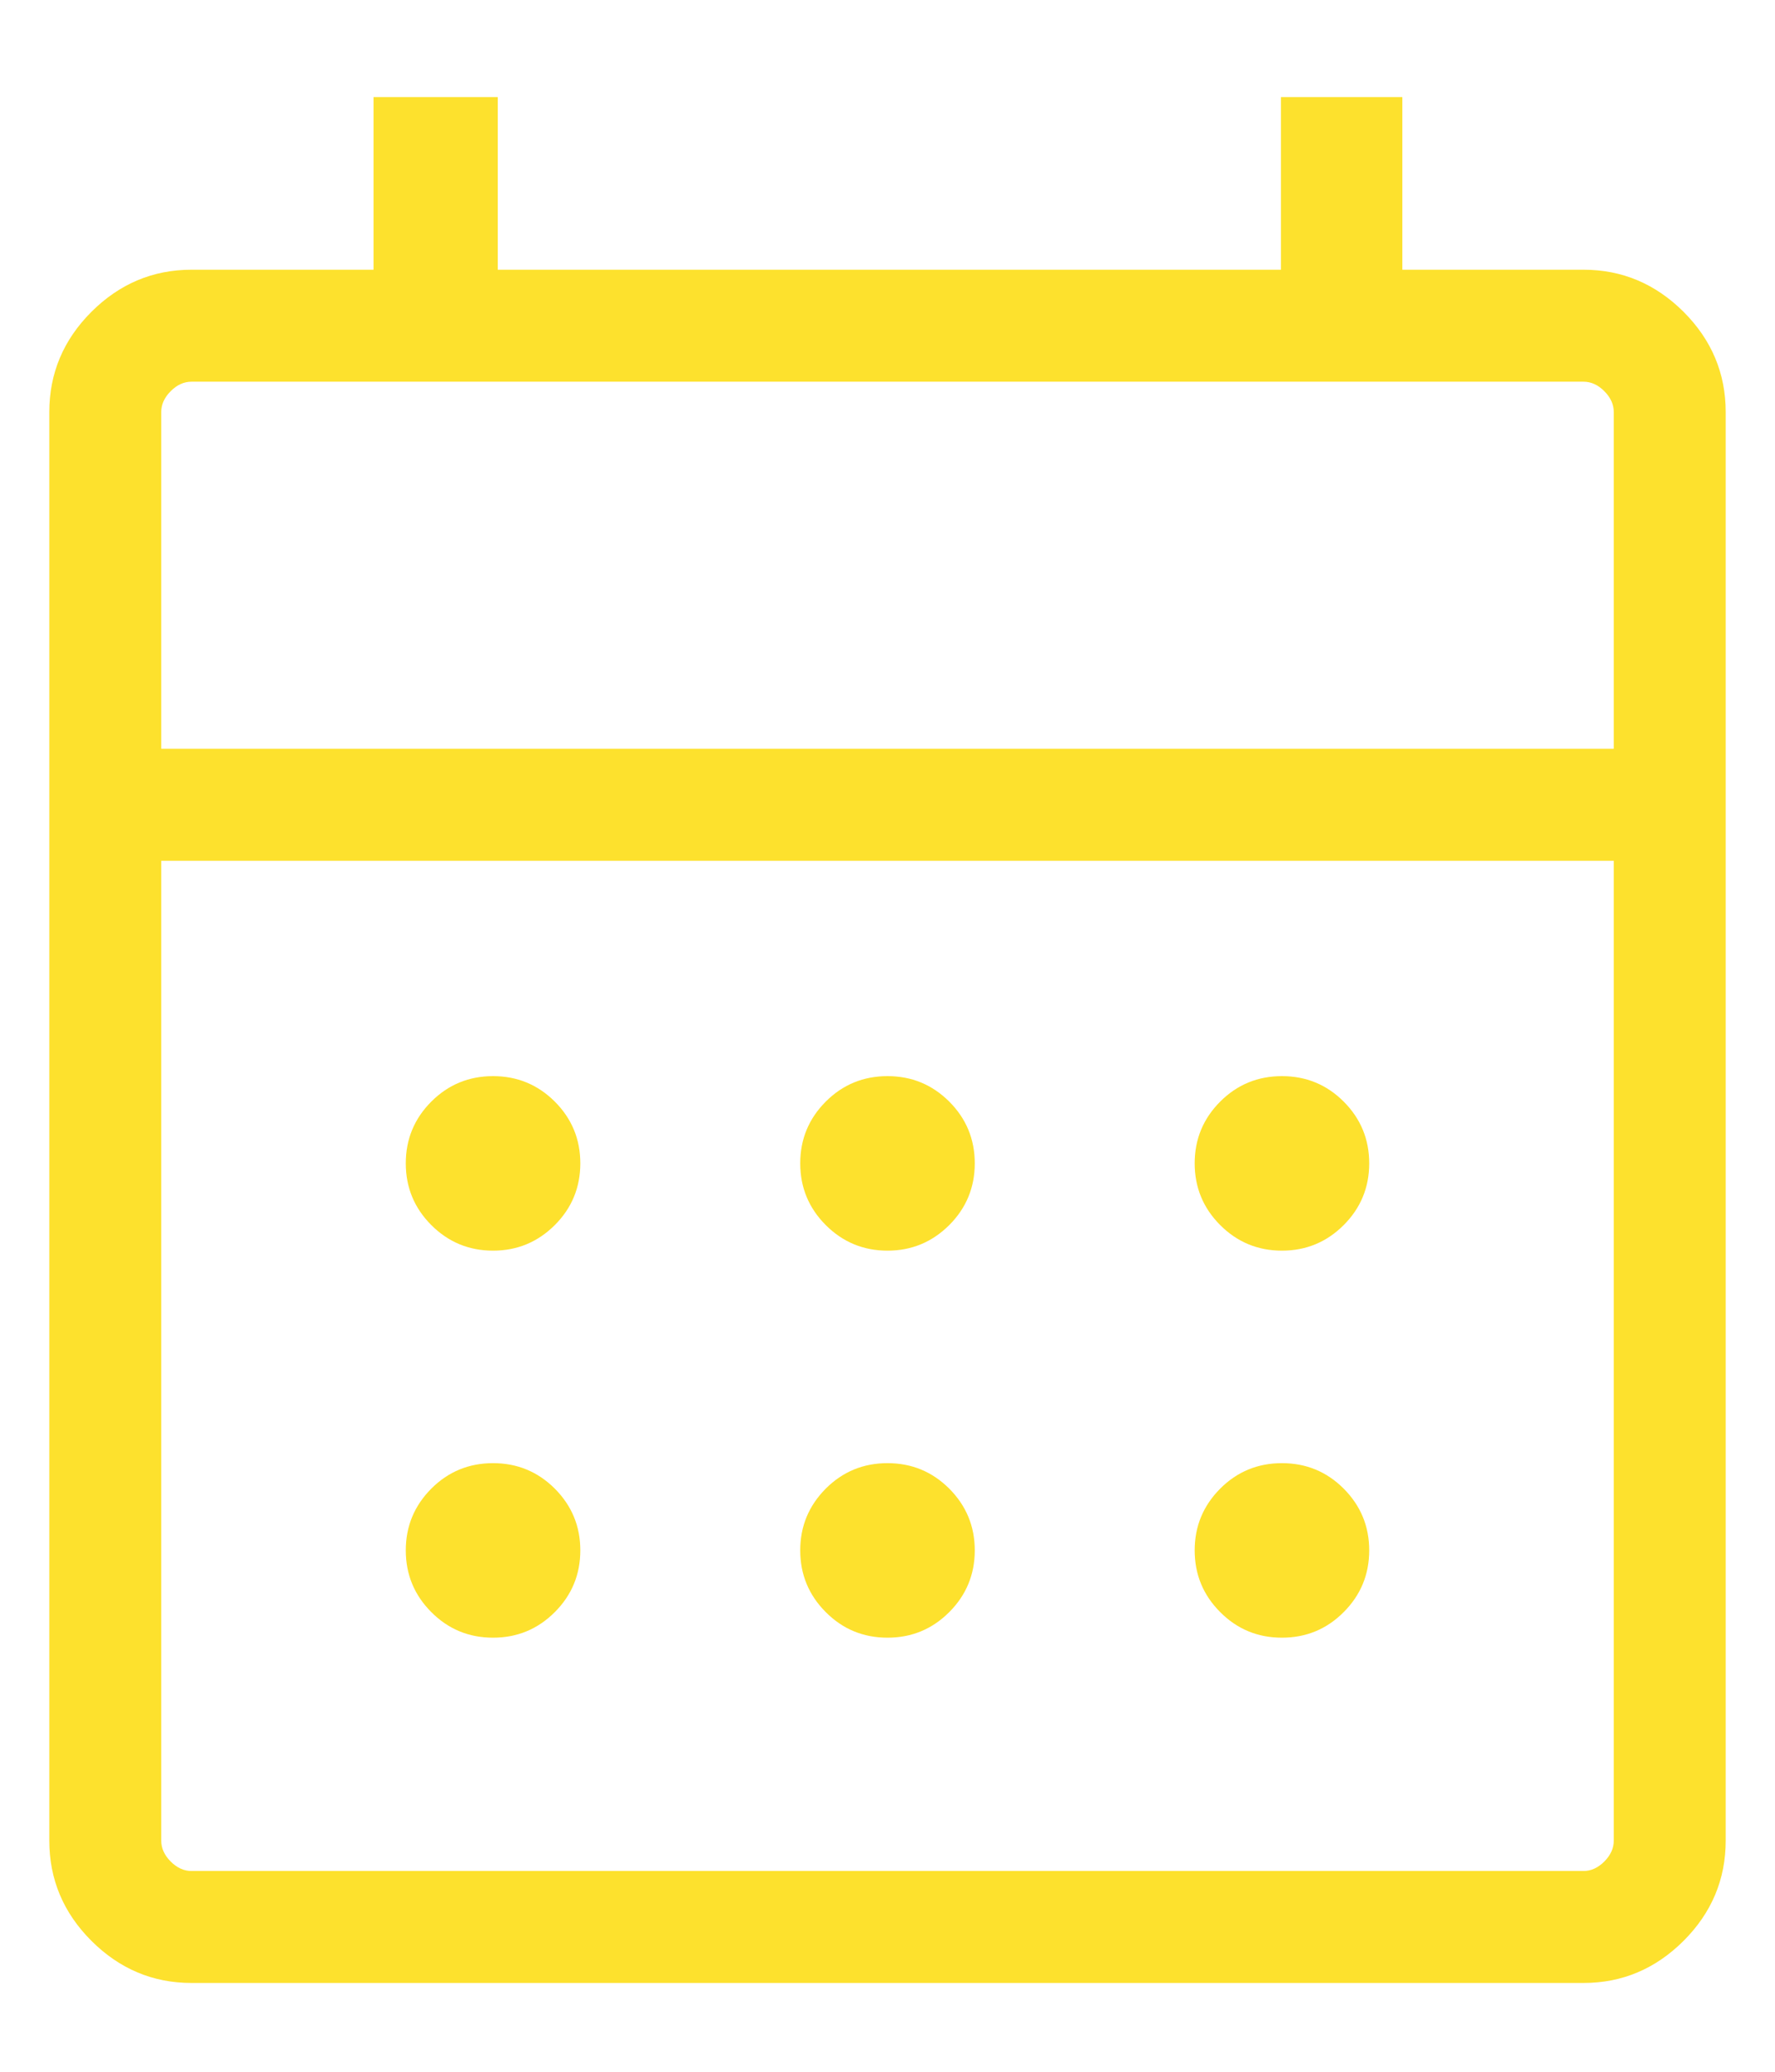 <svg width="18" height="21" viewBox="0 0 18 21" fill="none" xmlns="http://www.w3.org/2000/svg">
<path d="M1.942 20.1C1.55 20.1 1.212 19.957 0.927 19.673C0.642 19.388 0.5 19.049 0.5 18.657V4.177C0.5 3.785 0.642 3.446 0.927 3.161C1.212 2.877 1.55 2.734 1.942 2.734H3.788V0.984H5.048V2.734H12.99V0.984H14.221V2.734H16.058C16.45 2.734 16.788 2.877 17.073 3.161C17.358 3.446 17.5 3.785 17.5 4.177V18.657C17.5 19.049 17.358 19.388 17.073 19.673C16.788 19.957 16.45 20.1 16.058 20.1H1.942ZM1.942 18.965H16.058C16.135 18.965 16.205 18.933 16.269 18.869C16.333 18.805 16.365 18.734 16.365 18.657V8.725H1.635V18.657C1.635 18.734 1.667 18.805 1.731 18.869C1.795 18.933 1.865 18.965 1.942 18.965ZM1.635 7.59H16.365V4.177C16.365 4.1 16.333 4.029 16.269 3.965C16.205 3.901 16.135 3.869 16.058 3.869H1.942C1.865 3.869 1.795 3.901 1.731 3.965C1.667 4.029 1.635 4.1 1.635 4.177V7.59ZM9 12.677C8.755 12.677 8.546 12.59 8.374 12.418C8.202 12.246 8.115 12.037 8.115 11.792C8.115 11.547 8.202 11.338 8.374 11.166C8.546 10.994 8.755 10.908 9 10.908C9.245 10.908 9.453 10.994 9.626 11.166C9.798 11.338 9.885 11.547 9.885 11.792C9.885 12.037 9.798 12.246 9.626 12.418C9.453 12.59 9.245 12.677 9 12.677ZM5 12.677C4.755 12.677 4.546 12.59 4.374 12.418C4.202 12.246 4.115 12.037 4.115 11.792C4.115 11.547 4.202 11.338 4.374 11.166C4.546 10.994 4.755 10.908 5 10.908C5.245 10.908 5.453 10.994 5.626 11.166C5.798 11.338 5.885 11.547 5.885 11.792C5.885 12.037 5.798 12.246 5.626 12.418C5.453 12.59 5.245 12.677 5 12.677ZM13 12.677C12.755 12.677 12.546 12.59 12.374 12.418C12.202 12.246 12.115 12.037 12.115 11.792C12.115 11.547 12.202 11.338 12.374 11.166C12.546 10.994 12.755 10.908 13 10.908C13.245 10.908 13.454 10.994 13.626 11.166C13.798 11.338 13.885 11.547 13.885 11.792C13.885 12.037 13.798 12.246 13.626 12.418C13.454 12.59 13.245 12.677 13 12.677ZM9 16.6C8.755 16.6 8.546 16.514 8.374 16.341C8.202 16.169 8.115 15.96 8.115 15.715C8.115 15.47 8.202 15.262 8.374 15.089C8.546 14.917 8.755 14.831 9 14.831C9.245 14.831 9.453 14.917 9.626 15.089C9.798 15.262 9.885 15.47 9.885 15.715C9.885 15.96 9.798 16.169 9.626 16.341C9.453 16.514 9.245 16.6 9 16.6ZM5 16.6C4.755 16.6 4.546 16.514 4.374 16.341C4.202 16.169 4.115 15.96 4.115 15.715C4.115 15.47 4.202 15.262 4.374 15.089C4.546 14.917 4.755 14.831 5 14.831C5.245 14.831 5.453 14.917 5.626 15.089C5.798 15.262 5.885 15.47 5.885 15.715C5.885 15.96 5.798 16.169 5.626 16.341C5.453 16.514 5.245 16.6 5 16.6ZM13 16.6C12.755 16.6 12.546 16.514 12.374 16.341C12.202 16.169 12.115 15.96 12.115 15.715C12.115 15.47 12.202 15.262 12.374 15.089C12.546 14.917 12.755 14.831 13 14.831C13.245 14.831 13.454 14.917 13.626 15.089C13.798 15.262 13.885 15.47 13.885 15.715C13.885 15.96 13.798 16.169 13.626 16.341C13.454 16.514 13.245 16.6 13 16.6Z" fill="#FDE12D"/>
</svg>